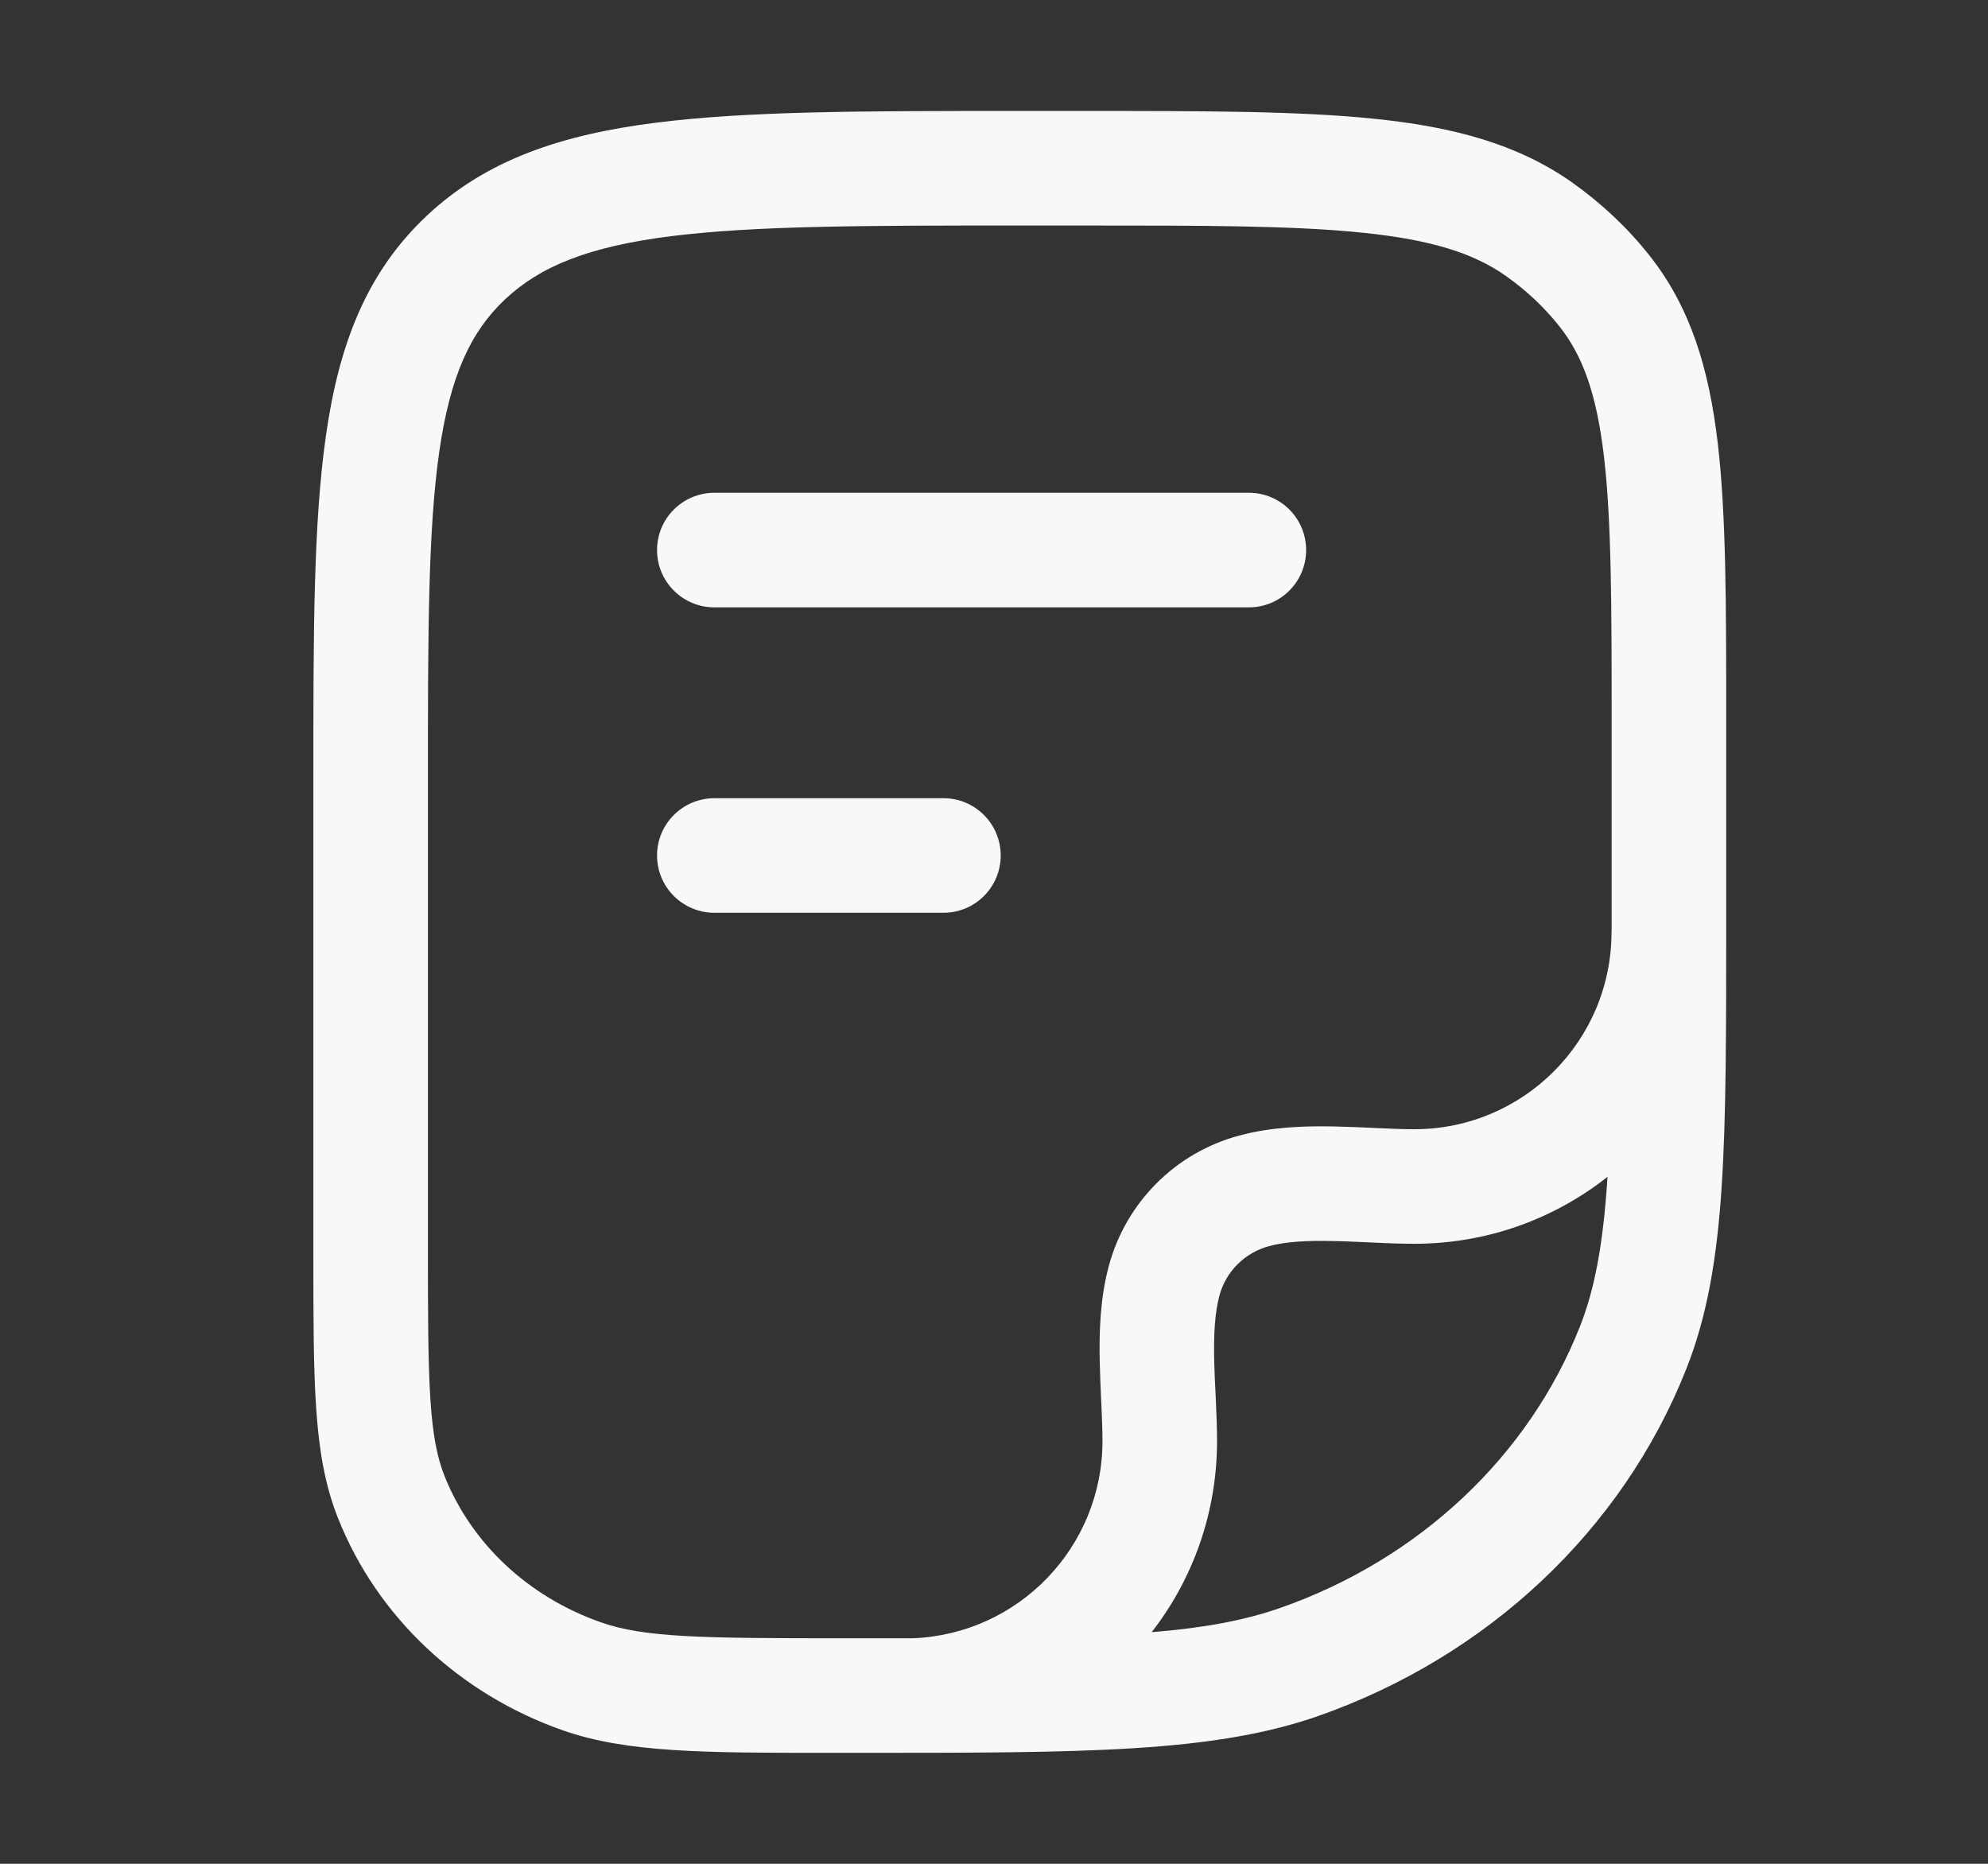 <svg width="16" height="15" viewBox="0 0 16 15" fill="none" xmlns="http://www.w3.org/2000/svg">
<rect x="0" y="0" width="16" height="15" fill="#333333" stroke="none"/>
<path d="M5.749 6.424C5.495 6.424 5.288 6.631 5.288 6.885C5.288 7.14 5.495 7.346 5.749 7.346H7.593C7.848 7.346 8.054 7.14 8.054 6.885C8.054 6.631 7.848 6.424 7.593 6.424H5.749Z" fill="#F8F8F8"/>
<path d="M5.749 3.966C5.495 3.966 5.288 4.172 5.288 4.427C5.288 4.682 5.495 4.888 5.749 4.888L10.052 4.888C10.306 4.888 10.512 4.682 10.512 4.427C10.512 4.172 10.306 3.966 10.052 3.966L5.749 3.966Z" fill="#F8F8F8"/>
<path fill-rule="evenodd" clip-rule="evenodd" d="M8.175 0.893L8.709 0.893C9.689 0.893 10.46 0.893 11.072 0.957C11.697 1.022 12.211 1.158 12.651 1.467C12.885 1.633 13.095 1.829 13.272 2.052C13.607 2.473 13.754 2.968 13.825 3.566C13.893 4.146 13.893 4.876 13.893 5.794V7.405C13.893 8.301 13.893 8.997 13.856 9.558C13.818 10.127 13.741 10.59 13.572 11.017C13.057 12.317 11.972 13.332 10.611 13.81C9.763 14.107 8.723 14.107 6.901 14.107L6.678 14.107C5.673 14.107 5.047 14.107 4.53 13.926C3.701 13.635 3.036 13.015 2.72 12.217C2.612 11.946 2.566 11.658 2.544 11.323C2.522 10.996 2.522 10.593 2.522 10.086L2.522 6.234C2.522 5.106 2.522 4.21 2.623 3.508C2.726 2.782 2.945 2.197 3.433 1.738C3.916 1.283 4.526 1.082 5.284 0.987C6.024 0.893 6.971 0.893 8.175 0.893ZM5.399 1.901C4.734 1.985 4.346 2.144 4.064 2.41C3.787 2.671 3.623 3.025 3.535 3.638C3.445 4.268 3.444 5.098 3.444 6.271L3.444 10.07C3.444 10.597 3.445 10.969 3.464 11.263C3.483 11.552 3.519 11.732 3.577 11.877C3.79 12.415 4.245 12.849 4.835 13.056C5.184 13.179 5.638 13.185 6.783 13.185C6.98 13.185 7.166 13.185 7.342 13.185C8.192 13.155 8.873 12.456 8.873 11.598C8.873 11.508 8.869 11.41 8.864 11.301L8.862 11.261C8.858 11.165 8.853 11.062 8.851 10.959C8.846 10.725 8.853 10.452 8.924 10.189C9.061 9.677 9.461 9.276 9.974 9.139C10.237 9.068 10.51 9.061 10.743 9.066C10.847 9.068 10.95 9.073 11.045 9.077L11.086 9.079C11.195 9.084 11.292 9.088 11.383 9.088C12.26 9.088 12.97 8.377 12.97 7.501C12.97 7.493 12.971 7.486 12.971 7.479C12.971 7.449 12.971 7.419 12.971 7.388V5.824C12.971 4.869 12.97 4.194 12.909 3.673C12.849 3.164 12.736 2.86 12.55 2.626C12.429 2.473 12.284 2.337 12.12 2.221C11.863 2.04 11.528 1.931 10.977 1.874C10.418 1.815 9.695 1.815 8.683 1.815L8.208 1.815C6.964 1.815 6.075 1.816 5.399 1.901ZM12.938 9.471C12.51 9.809 11.97 10.01 11.383 10.01C11.268 10.01 11.152 10.005 11.043 10L11.001 9.998C10.905 9.994 10.815 9.989 10.724 9.988C10.515 9.983 10.347 9.993 10.213 10.029C10.018 10.082 9.866 10.233 9.814 10.428C9.778 10.562 9.768 10.73 9.772 10.939C9.774 11.03 9.778 11.12 9.783 11.217L9.785 11.258C9.79 11.367 9.795 11.484 9.795 11.598C9.795 12.177 9.599 12.711 9.269 13.136C9.695 13.101 10.017 13.041 10.306 12.94C11.428 12.546 12.304 11.716 12.715 10.678C12.834 10.377 12.901 10.021 12.936 9.498C12.937 9.489 12.937 9.48 12.938 9.471Z" fill="#F8F8F8"/>
</svg>
